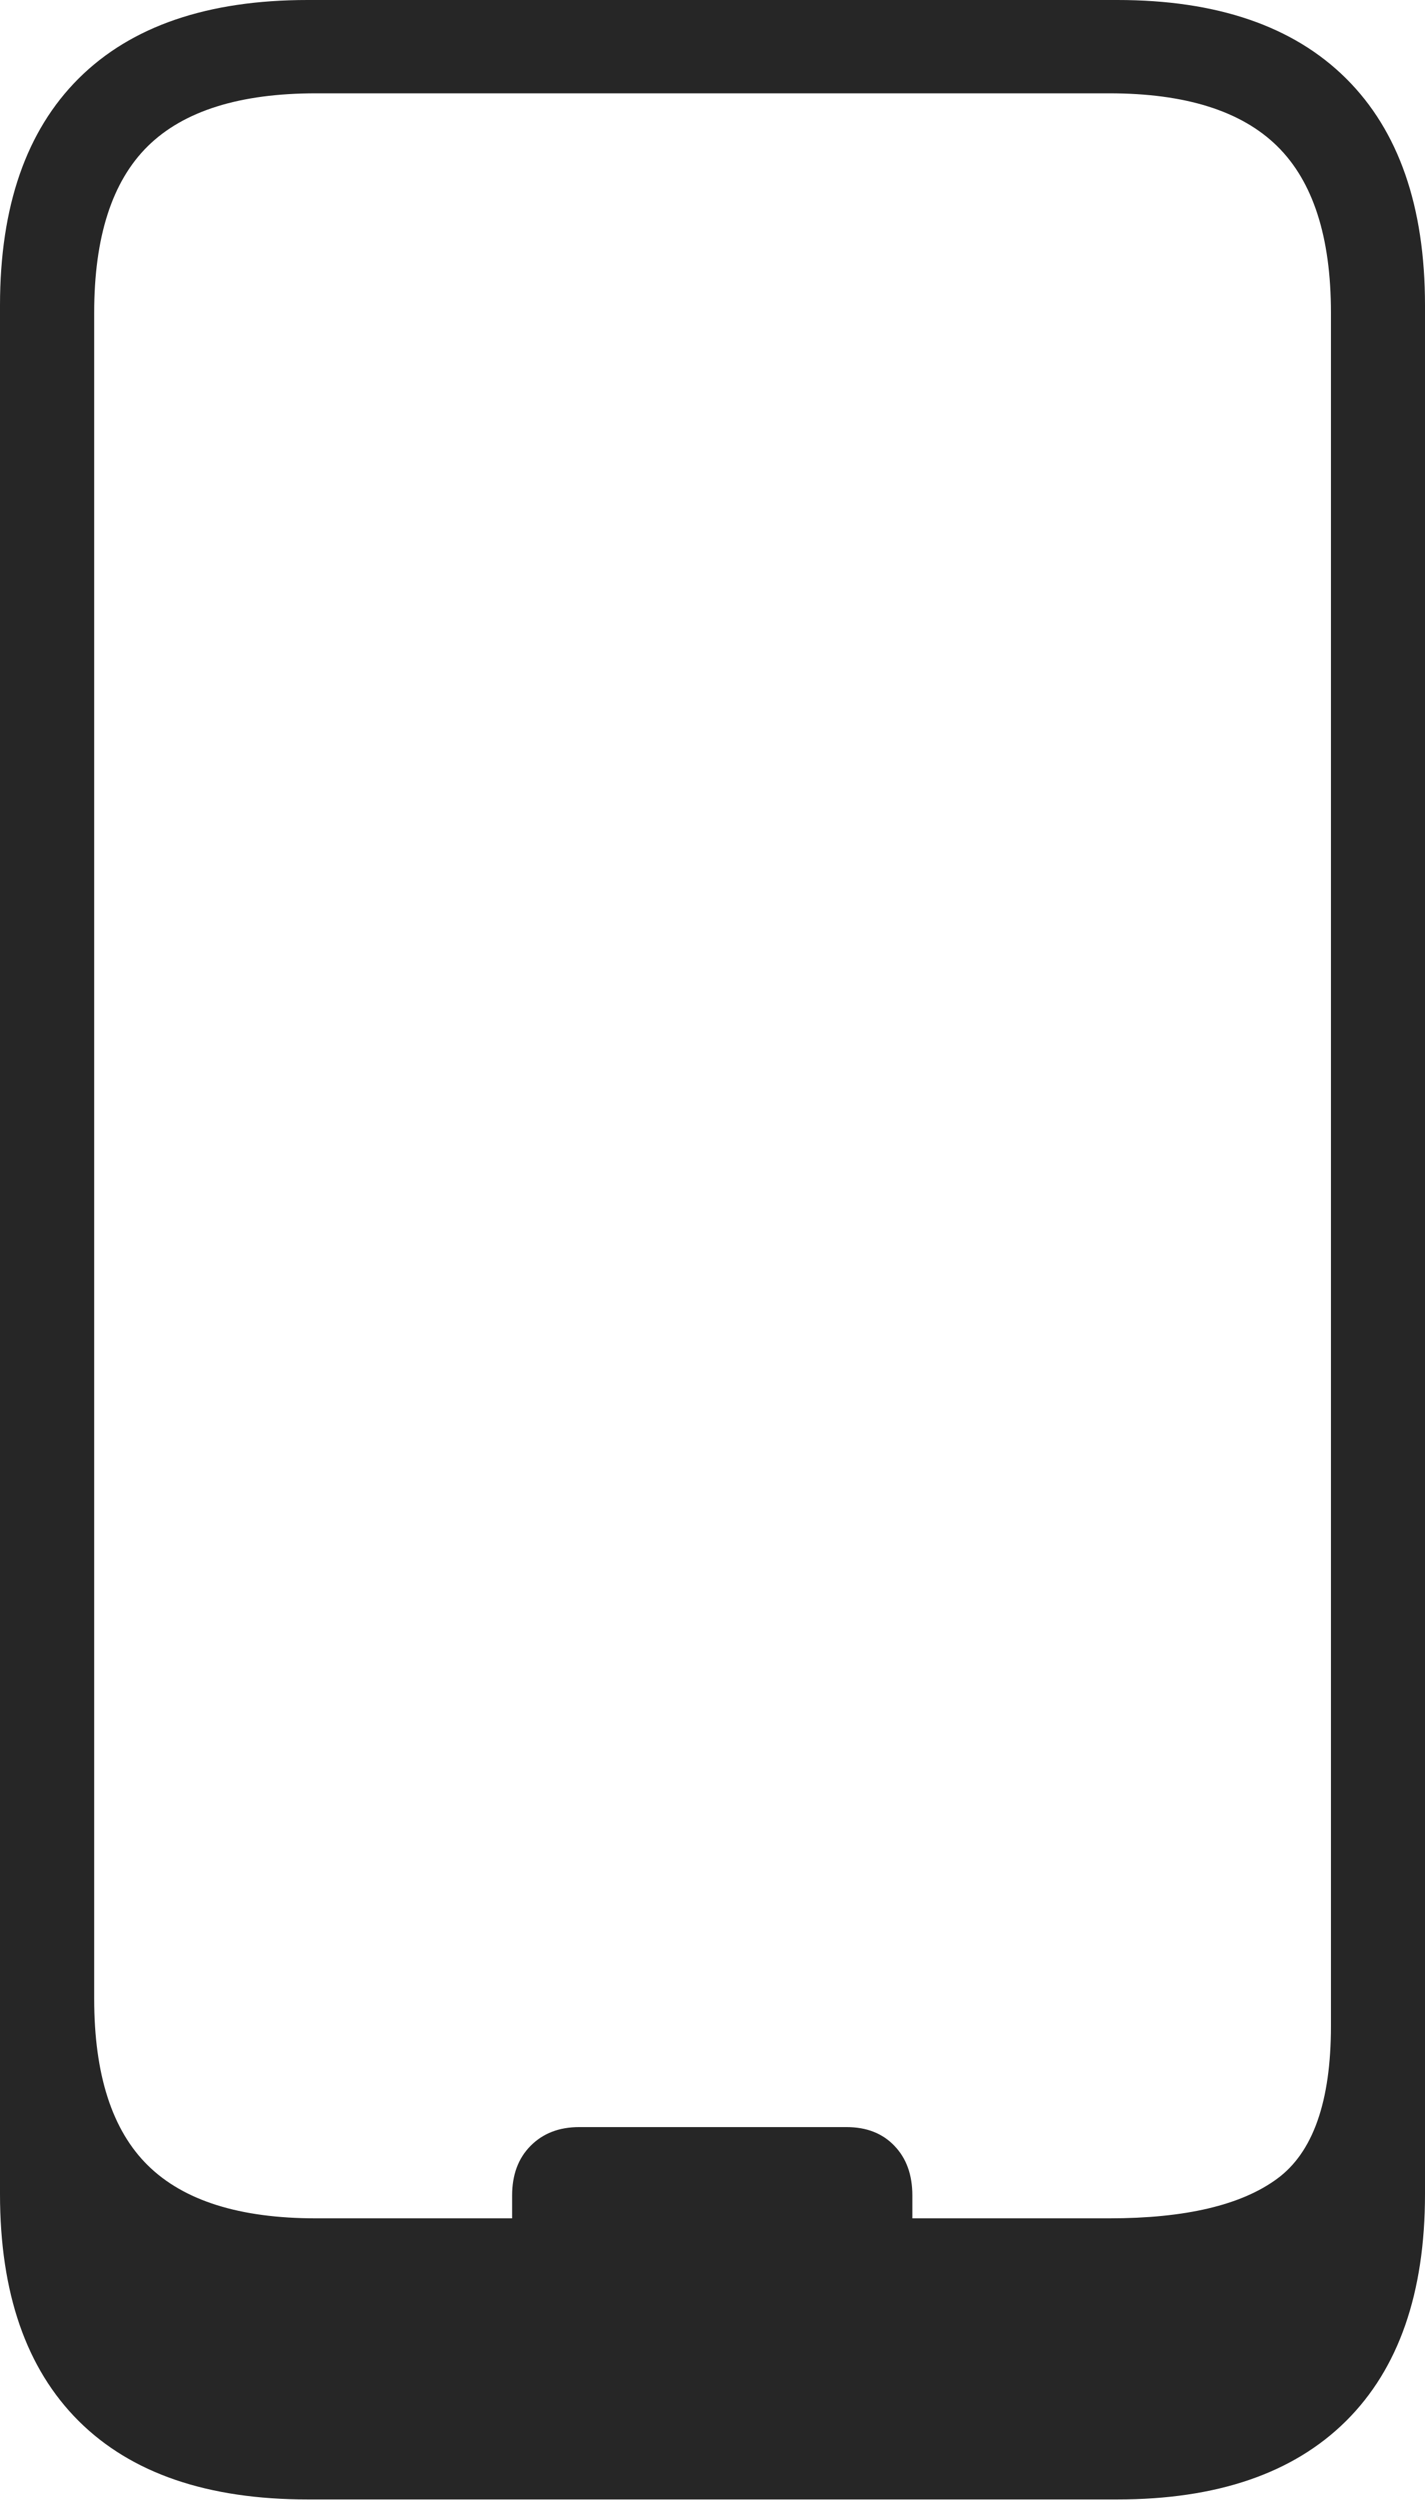 <?xml version="1.0" encoding="UTF-8"?>
<!--Generator: Apple Native CoreSVG 175-->
<!DOCTYPE svg
PUBLIC "-//W3C//DTD SVG 1.1//EN"
       "http://www.w3.org/Graphics/SVG/1.1/DTD/svg11.dtd">
<svg version="1.1" xmlns="http://www.w3.org/2000/svg" xmlns:xlink="http://www.w3.org/1999/xlink" width="11.03" height="19.344">
 <g>
  <rect height="19.344" opacity="0" width="11.03" x="0" y="0"/>
  <path d="M2.382 19.338L8.648 19.338Q9.807 19.338 10.419 18.731Q11.03 18.124 11.03 16.975L11.03 2.363Q11.03 1.214 10.419 0.607Q9.807 0 8.648 0L2.382 0Q1.219 0 0.609 0.607Q0 1.214 0 2.363L0 16.975Q0 18.124 0.609 18.731Q1.219 19.338 2.382 19.338ZM2.446 17.163Q1.561 17.163 1.145 16.754Q0.729 16.345 0.729 15.464L0.729 2.42Q0.729 1.539 1.145 1.13Q1.561 0.722 2.446 0.722L8.586 0.722Q9.469 0.722 9.885 1.13Q10.302 1.539 10.302 2.42L10.302 15.675Q10.302 16.552 9.885 16.857Q9.469 17.163 8.586 17.163ZM3.964 17.303L7.062 17.303L7.062 16.986Q7.062 16.746 6.923 16.602Q6.785 16.457 6.552 16.457L4.483 16.457Q4.251 16.457 4.107 16.602Q3.964 16.746 3.964 16.986Z" fill="rgba(0,0,0,0.85)"/>
 </g>
</svg>
